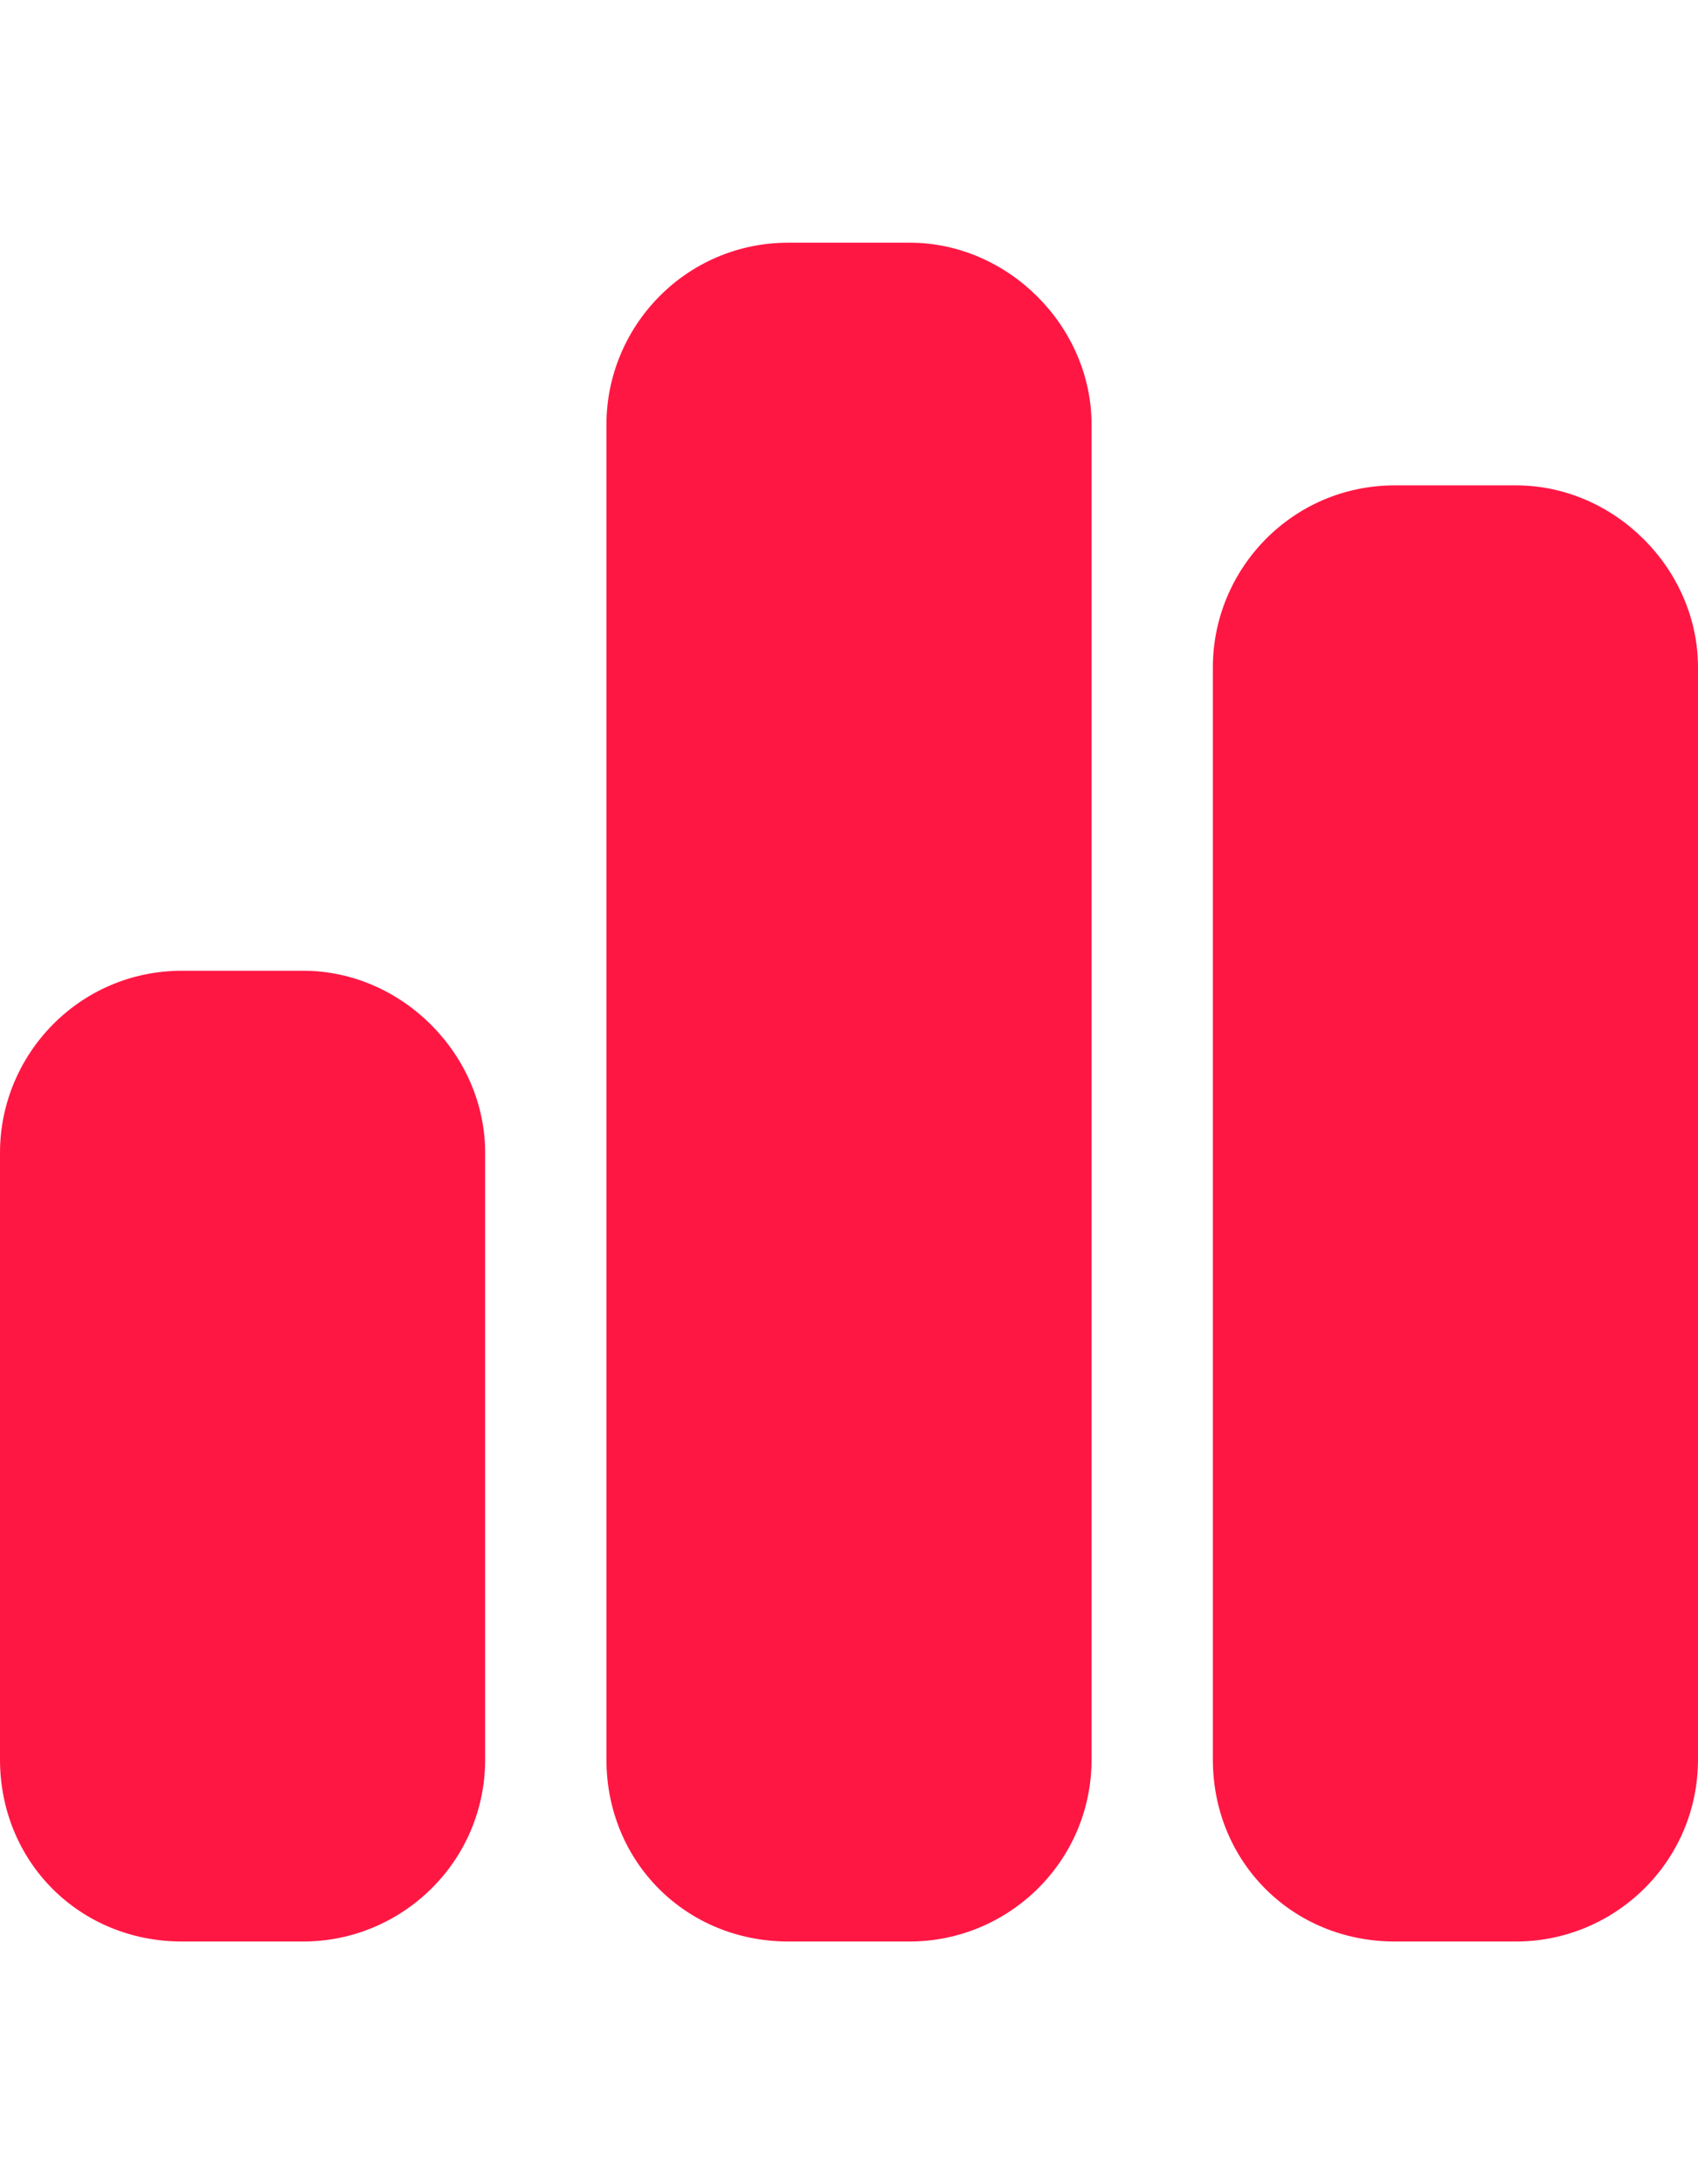<svg width="14" height="18" viewBox="0 0 14 18" fill="none" xmlns="http://www.w3.org/2000/svg">
<path d="M5 3.5C5 2.688 5.656 2 6.5 2H7.5C8.312 2 9 2.688 9 3.5V14.5C9 15.344 8.312 16 7.5 16H6.5C5.656 16 5 15.344 5 14.5V3.5ZM0 9.5C0 8.688 0.656 8 1.5 8H2.5C3.312 8 4 8.688 4 9.5V14.5C4 15.344 3.312 16 2.5 16H1.5C0.656 16 0 15.344 0 14.5V9.5ZM11.5 4H12.5C13.312 4 14 4.688 14 5.5V14.5C14 15.344 13.312 16 12.5 16H11.5C10.656 16 10 15.344 10 14.5V5.5C10 4.688 10.656 4 11.5 4Z" fill="#FF1744"/>
</svg>
